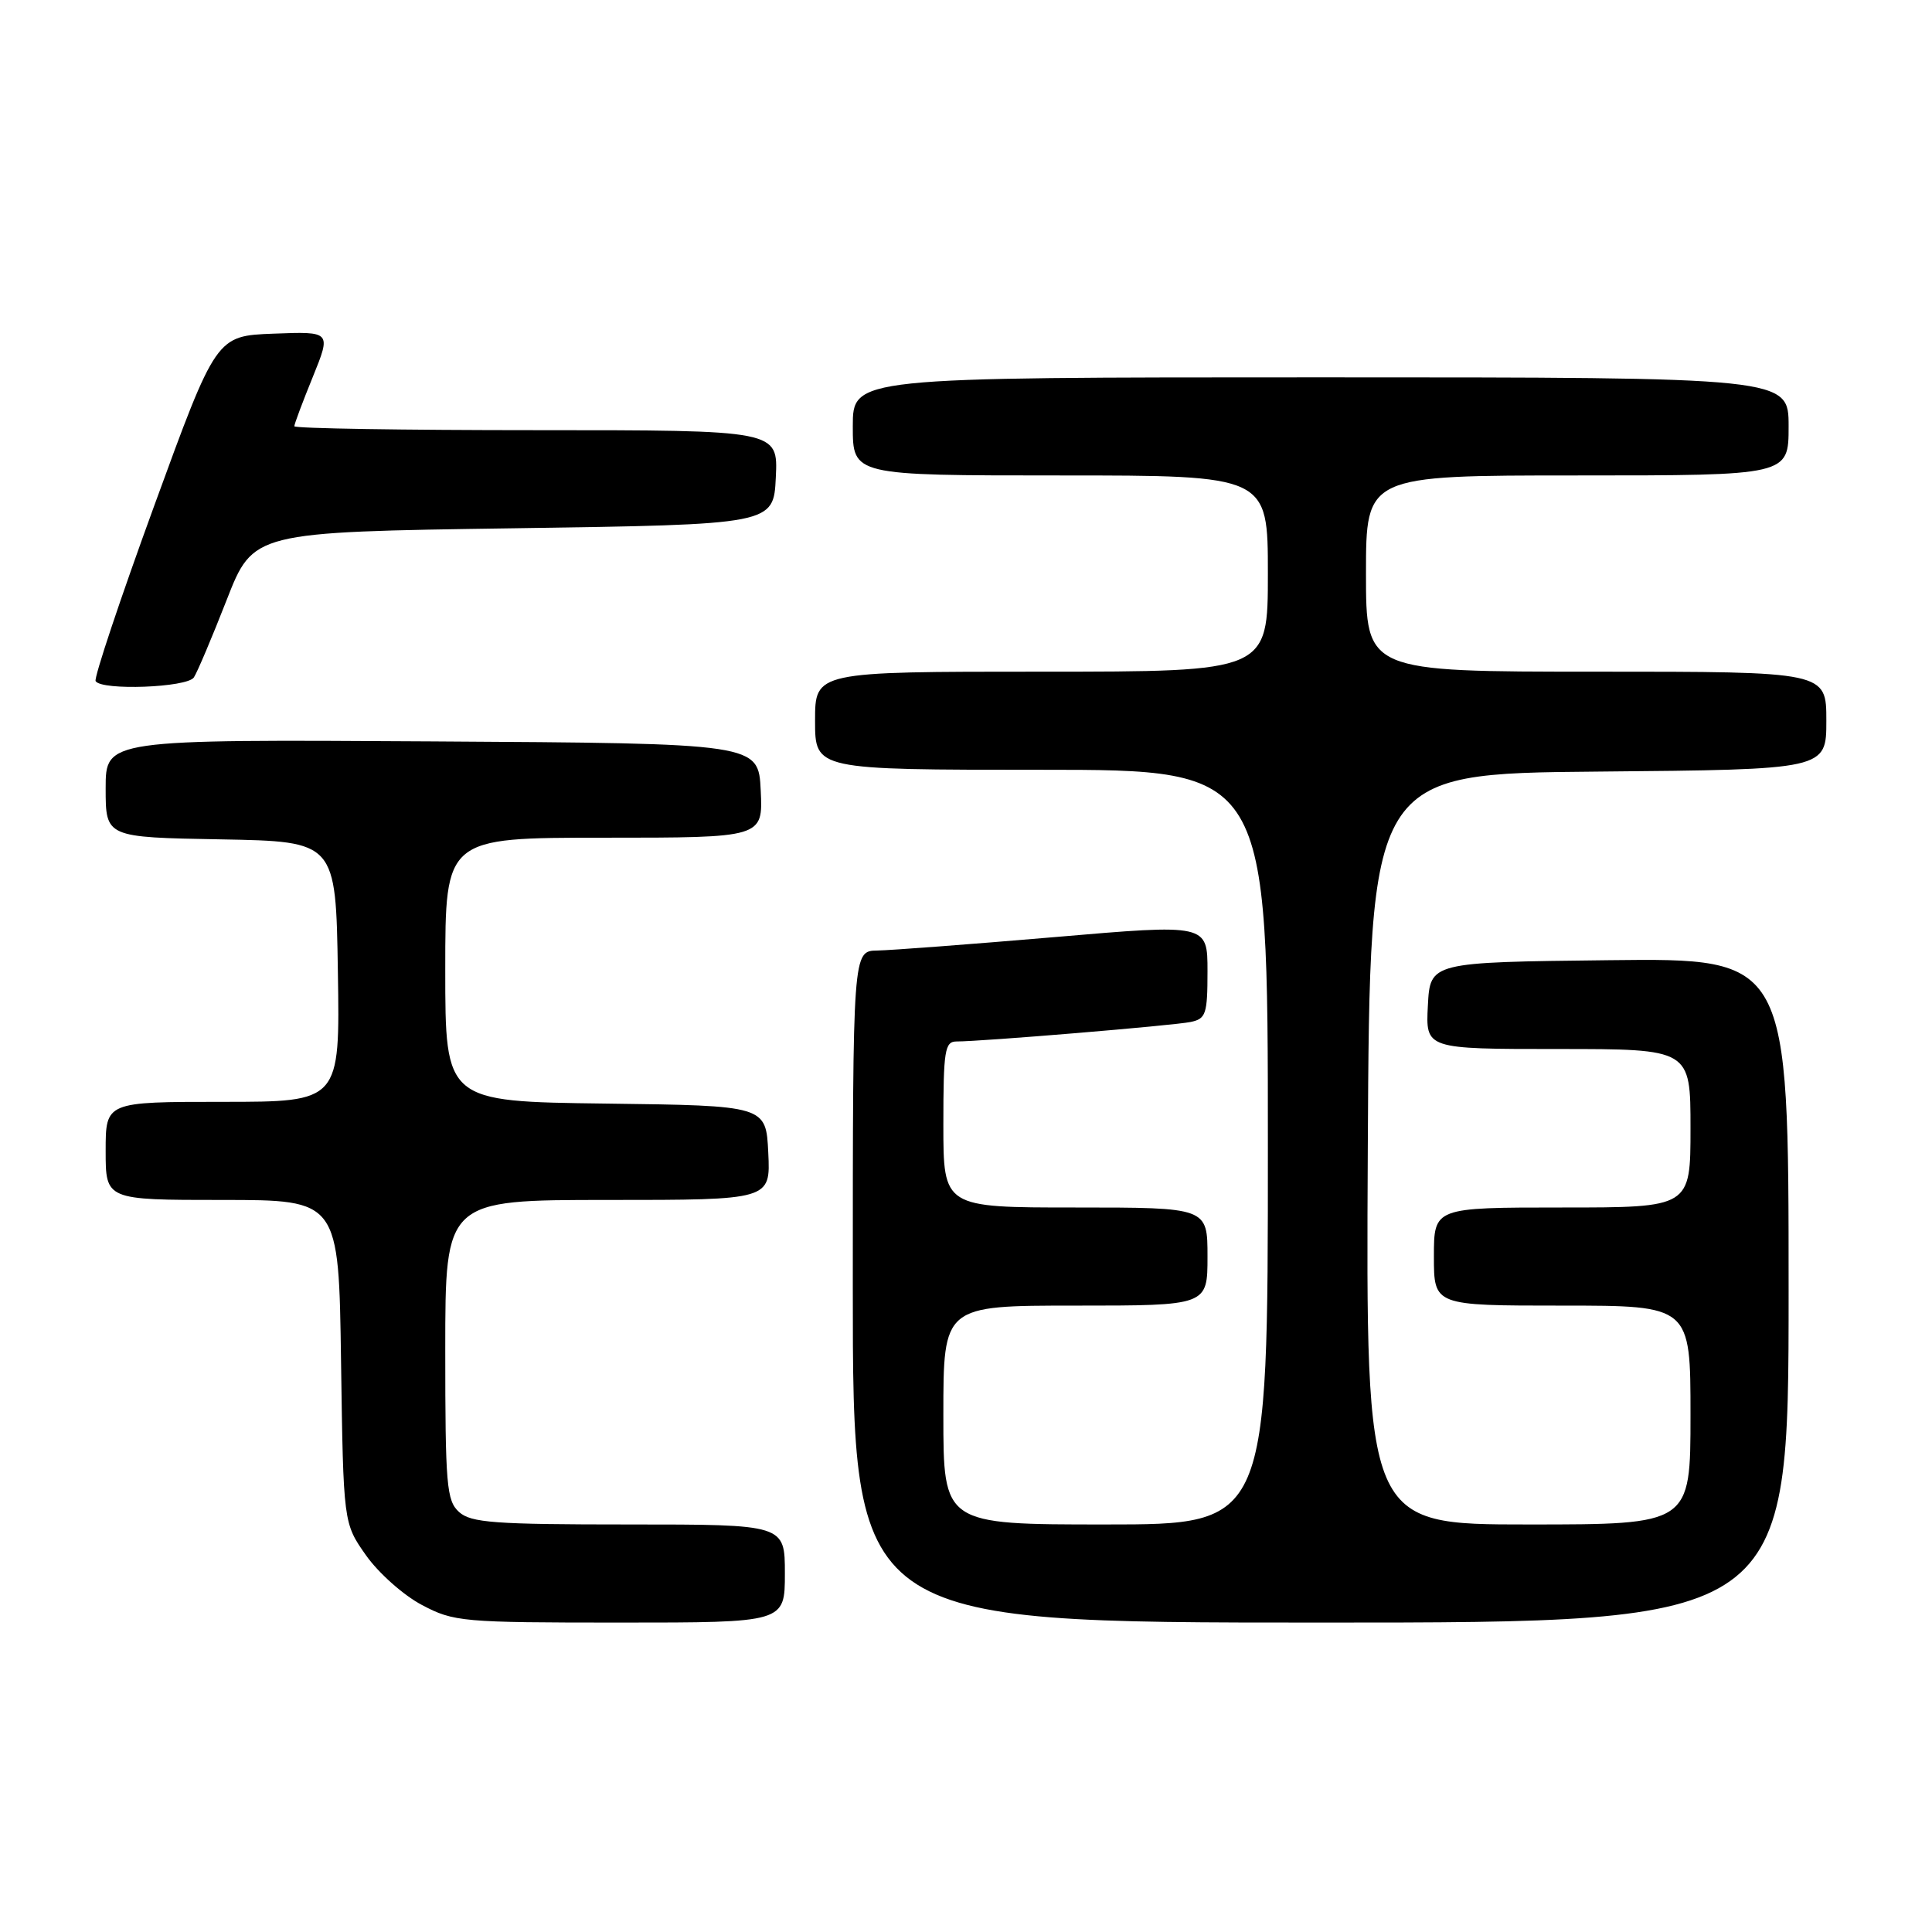 <?xml version="1.0" encoding="UTF-8" standalone="no"?>
<!DOCTYPE svg PUBLIC "-//W3C//DTD SVG 1.1//EN" "http://www.w3.org/Graphics/SVG/1.1/DTD/svg11.dtd" >
<svg xmlns="http://www.w3.org/2000/svg" xmlns:xlink="http://www.w3.org/1999/xlink" version="1.1" viewBox="0 0 256 256">
 <g >
 <path fill="currentColor"
d=" M 104.00 208.50 C 104.00 202.00 104.00 202.00 83.33 202.00 C 65.50 202.00 62.41 201.77 60.83 200.35 C 59.17 198.85 59.00 196.80 59.00 178.85 C 59.00 159.00 59.00 159.00 80.55 159.00 C 102.10 159.00 102.10 159.00 101.80 152.75 C 101.50 146.50 101.50 146.50 80.25 146.23 C 59.00 145.96 59.00 145.96 59.00 128.48 C 59.00 111.00 59.00 111.00 80.05 111.00 C 101.10 111.00 101.10 111.00 100.80 104.75 C 100.50 98.50 100.50 98.50 57.25 98.24 C 14.00 97.98 14.00 97.98 14.00 104.46 C 14.00 110.95 14.00 110.95 29.25 111.22 C 44.50 111.50 44.50 111.50 44.77 128.75 C 45.05 146.00 45.05 146.00 29.52 146.00 C 14.00 146.00 14.00 146.00 14.00 152.50 C 14.00 159.00 14.00 159.00 29.44 159.00 C 44.89 159.00 44.89 159.00 45.19 180.42 C 45.50 201.83 45.50 201.83 48.50 206.09 C 50.15 208.43 53.48 211.39 55.91 212.67 C 60.13 214.90 61.22 215.00 82.16 215.00 C 104.00 215.00 104.00 215.00 104.00 208.50 Z  M 237.00 170.98 C 237.00 126.96 237.00 126.96 213.25 127.23 C 189.50 127.50 189.50 127.50 189.20 133.25 C 188.90 139.00 188.90 139.00 206.45 139.00 C 224.00 139.00 224.00 139.00 224.00 149.50 C 224.00 160.00 224.00 160.00 207.00 160.00 C 190.00 160.00 190.00 160.00 190.00 166.50 C 190.00 173.00 190.00 173.00 207.00 173.00 C 224.00 173.00 224.00 173.00 224.00 187.50 C 224.00 202.00 224.00 202.00 202.49 202.00 C 180.98 202.00 180.98 202.00 181.24 152.25 C 181.50 102.50 181.50 102.50 211.75 102.24 C 242.00 101.97 242.00 101.97 242.00 95.49 C 242.00 89.00 242.00 89.00 211.50 89.00 C 181.00 89.00 181.00 89.00 181.00 76.00 C 181.00 63.00 181.00 63.00 209.00 63.00 C 237.00 63.00 237.00 63.00 237.00 56.50 C 237.00 50.00 237.00 50.00 175.00 50.00 C 113.00 50.00 113.00 50.00 113.00 56.50 C 113.00 63.00 113.00 63.00 140.50 63.00 C 168.00 63.00 168.00 63.00 168.00 76.00 C 168.00 89.00 168.00 89.00 138.00 89.00 C 108.00 89.00 108.00 89.00 108.00 95.50 C 108.00 102.00 108.00 102.00 138.00 102.00 C 168.00 102.00 168.00 102.00 168.00 152.00 C 168.00 202.00 168.00 202.00 146.50 202.00 C 125.00 202.00 125.00 202.00 125.00 187.50 C 125.00 173.00 125.00 173.00 142.50 173.00 C 160.00 173.00 160.00 173.00 160.00 166.50 C 160.00 160.00 160.00 160.00 142.50 160.00 C 125.00 160.00 125.00 160.00 125.00 149.00 C 125.00 139.19 125.19 138.00 126.75 138.00 C 129.99 138.01 155.48 135.89 157.75 135.42 C 159.79 135.00 160.00 134.39 160.00 128.70 C 160.00 122.43 160.00 122.43 139.75 124.17 C 128.61 125.12 118.04 125.92 116.25 125.95 C 113.00 126.00 113.00 126.00 113.00 170.50 C 113.00 215.00 113.00 215.00 175.00 215.00 C 237.00 215.00 237.00 215.00 237.00 170.98 Z  M 25.69 89.76 C 26.14 89.08 28.09 84.47 30.03 79.51 C 33.55 70.50 33.55 70.50 68.03 70.00 C 102.50 69.50 102.50 69.50 102.80 63.25 C 103.10 57.00 103.10 57.00 71.05 57.00 C 53.42 57.00 39.00 56.77 39.00 56.48 C 39.00 56.19 40.10 53.25 41.45 49.94 C 43.89 43.92 43.89 43.92 36.27 44.21 C 28.65 44.50 28.65 44.50 20.44 67.00 C 15.92 79.38 12.43 89.84 12.67 90.25 C 13.44 91.53 24.81 91.11 25.69 89.76 Z "/>
</g>
</svg>